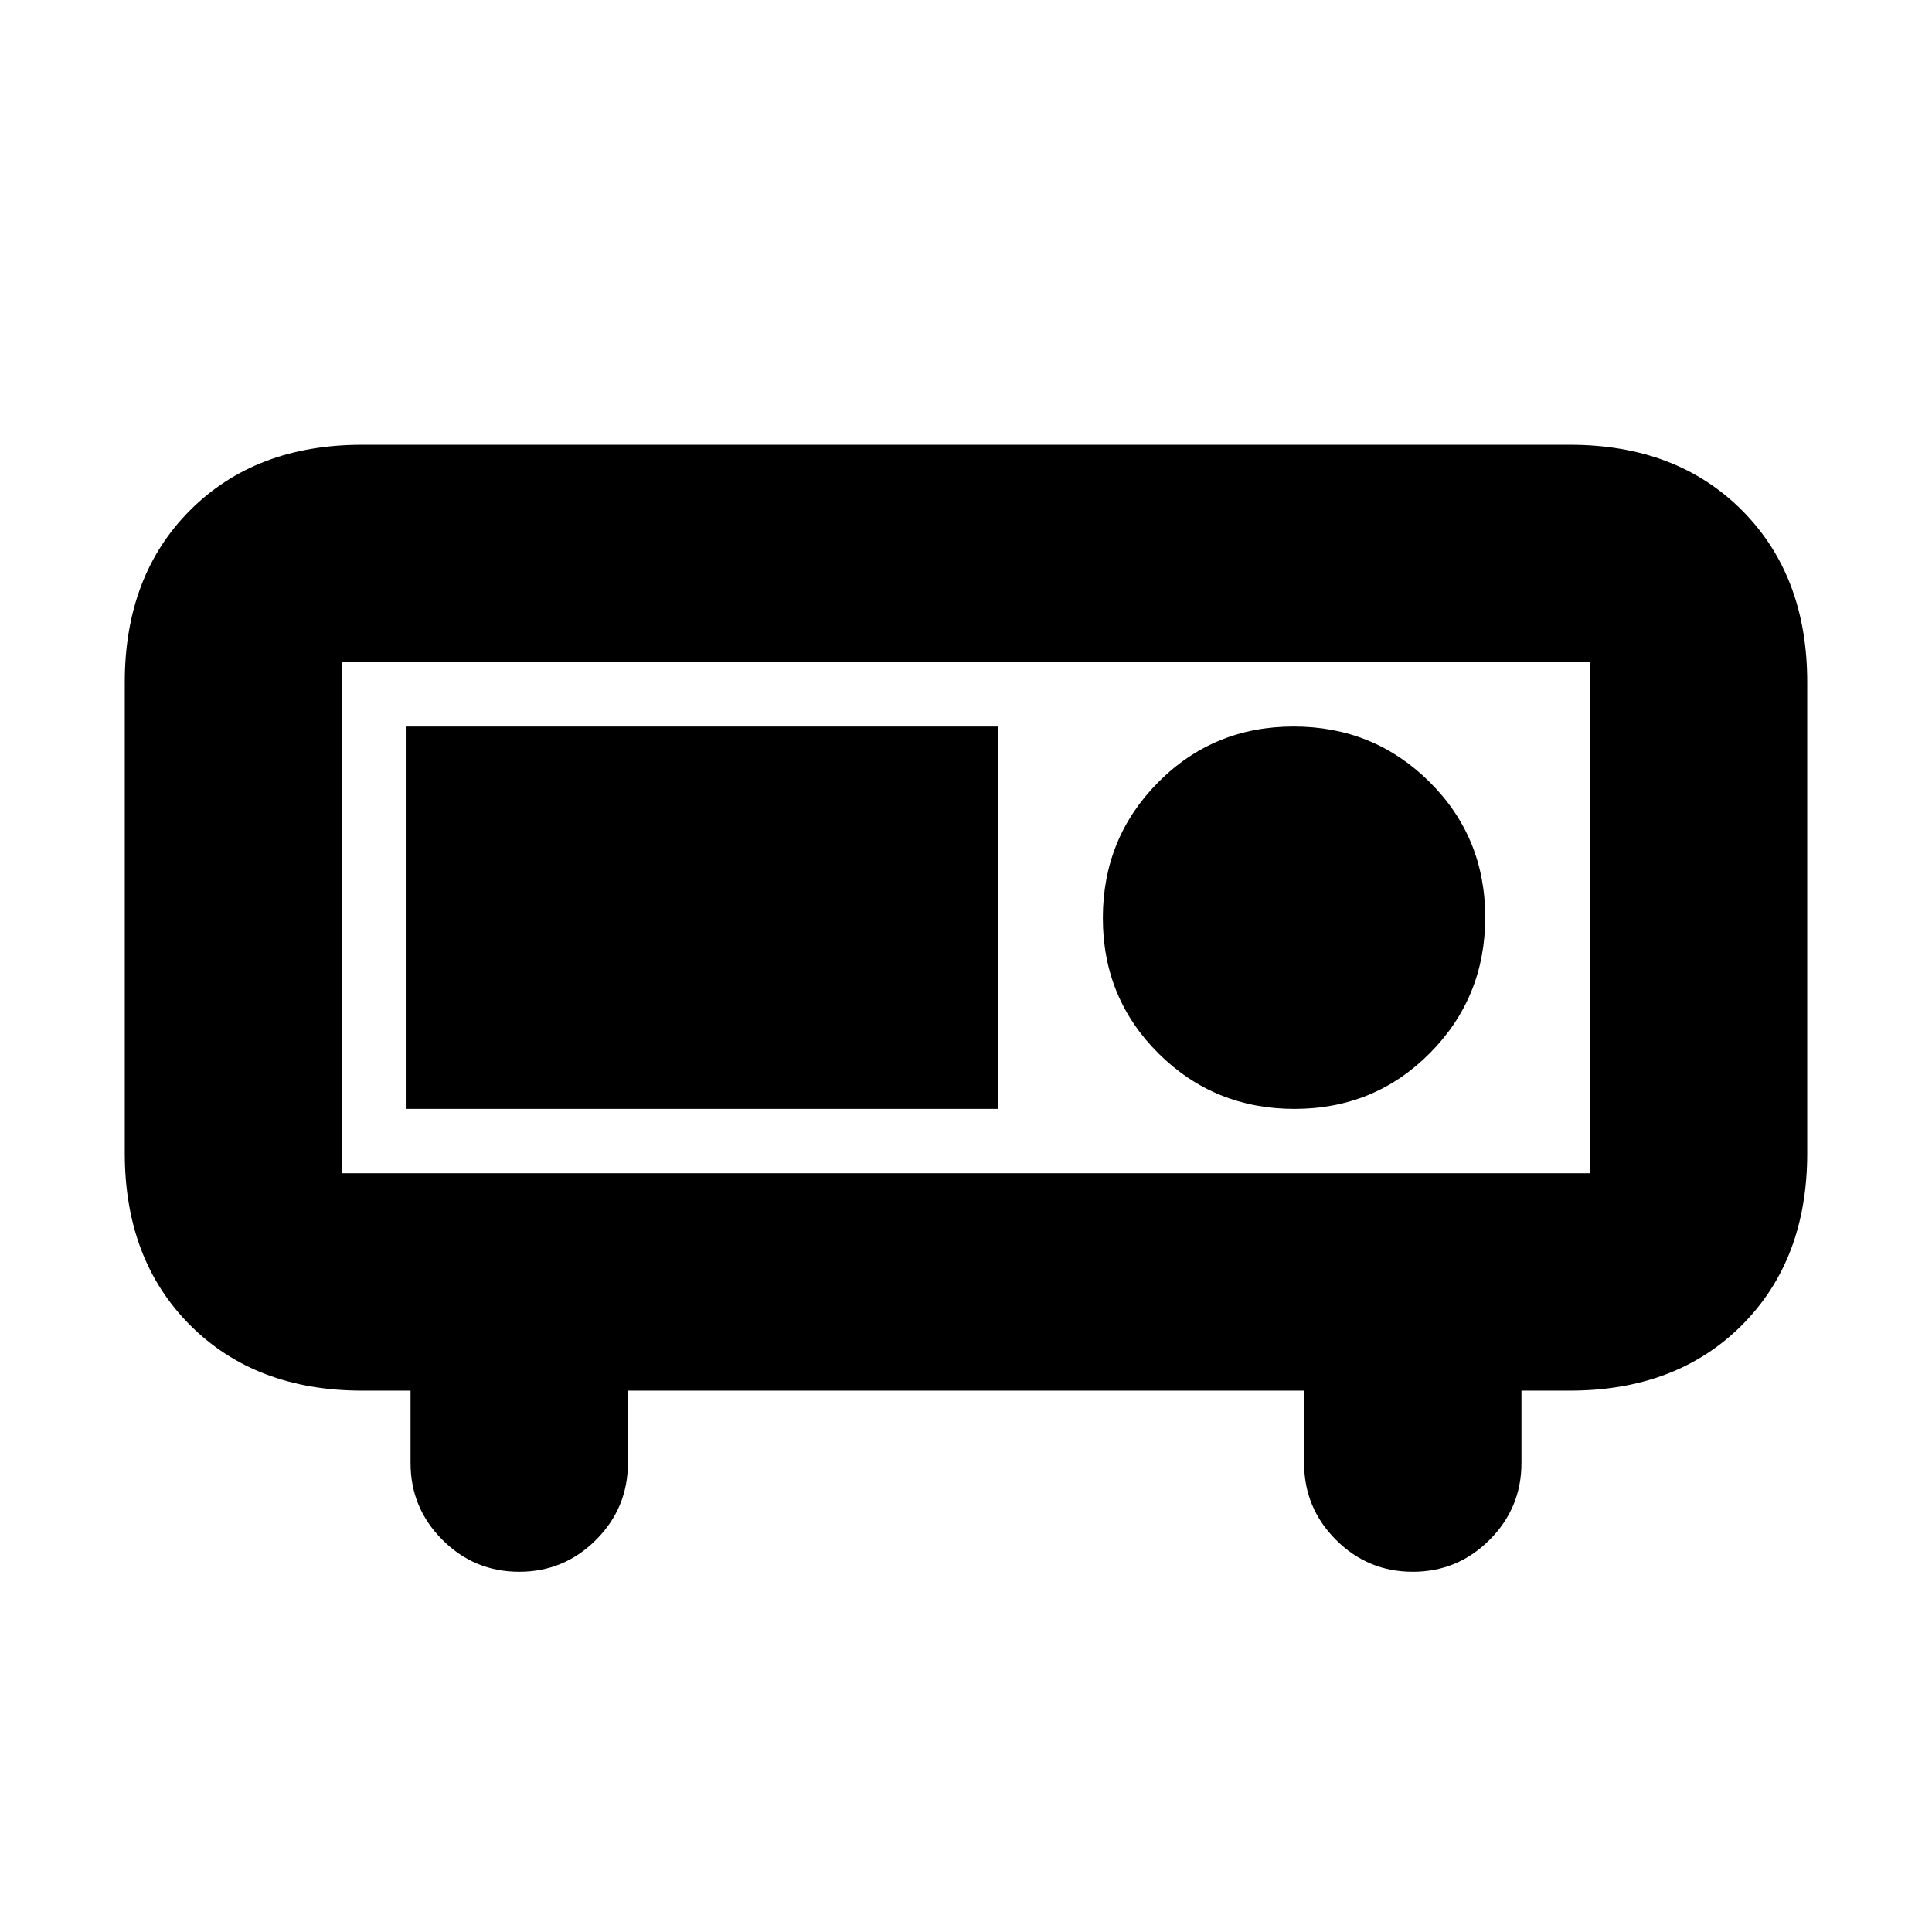 <svg xmlns="http://www.w3.org/2000/svg" height="20" viewBox="0 -960 960 960" width="20"><path d="M170-377h620v-254H170v254Zm88 198q-22.3 0-38.15-15.85Q204-210.7 204-233v-36h-24q-53 0-85.5-32.5T62-387v-234q0-53 32.5-85.5T180-739h600q53 0 85.5 32.5T898-621v234q0 53-32.5 85.5T780-269h-24v36q0 22.3-15.85 38.15Q724.3-179 702-179q-22.3 0-38.15-15.85Q648-210.7 648-233v-36H312v36q0 22.3-15.85 38.15Q280.3-179 258-179Zm-88-198v-254 254Zm473.212-32Q683-409 710.5-436.712q27.5-27.713 27.5-67.5Q738-544 710.288-571.5q-27.713-27.5-67.5-27.5Q603-599 575.5-571.288q-27.5 27.713-27.5 67.5Q548-464 575.712-436.5q27.713 27.5 67.5 27.5ZM202-409h294v-190H202v190Z"/></svg>